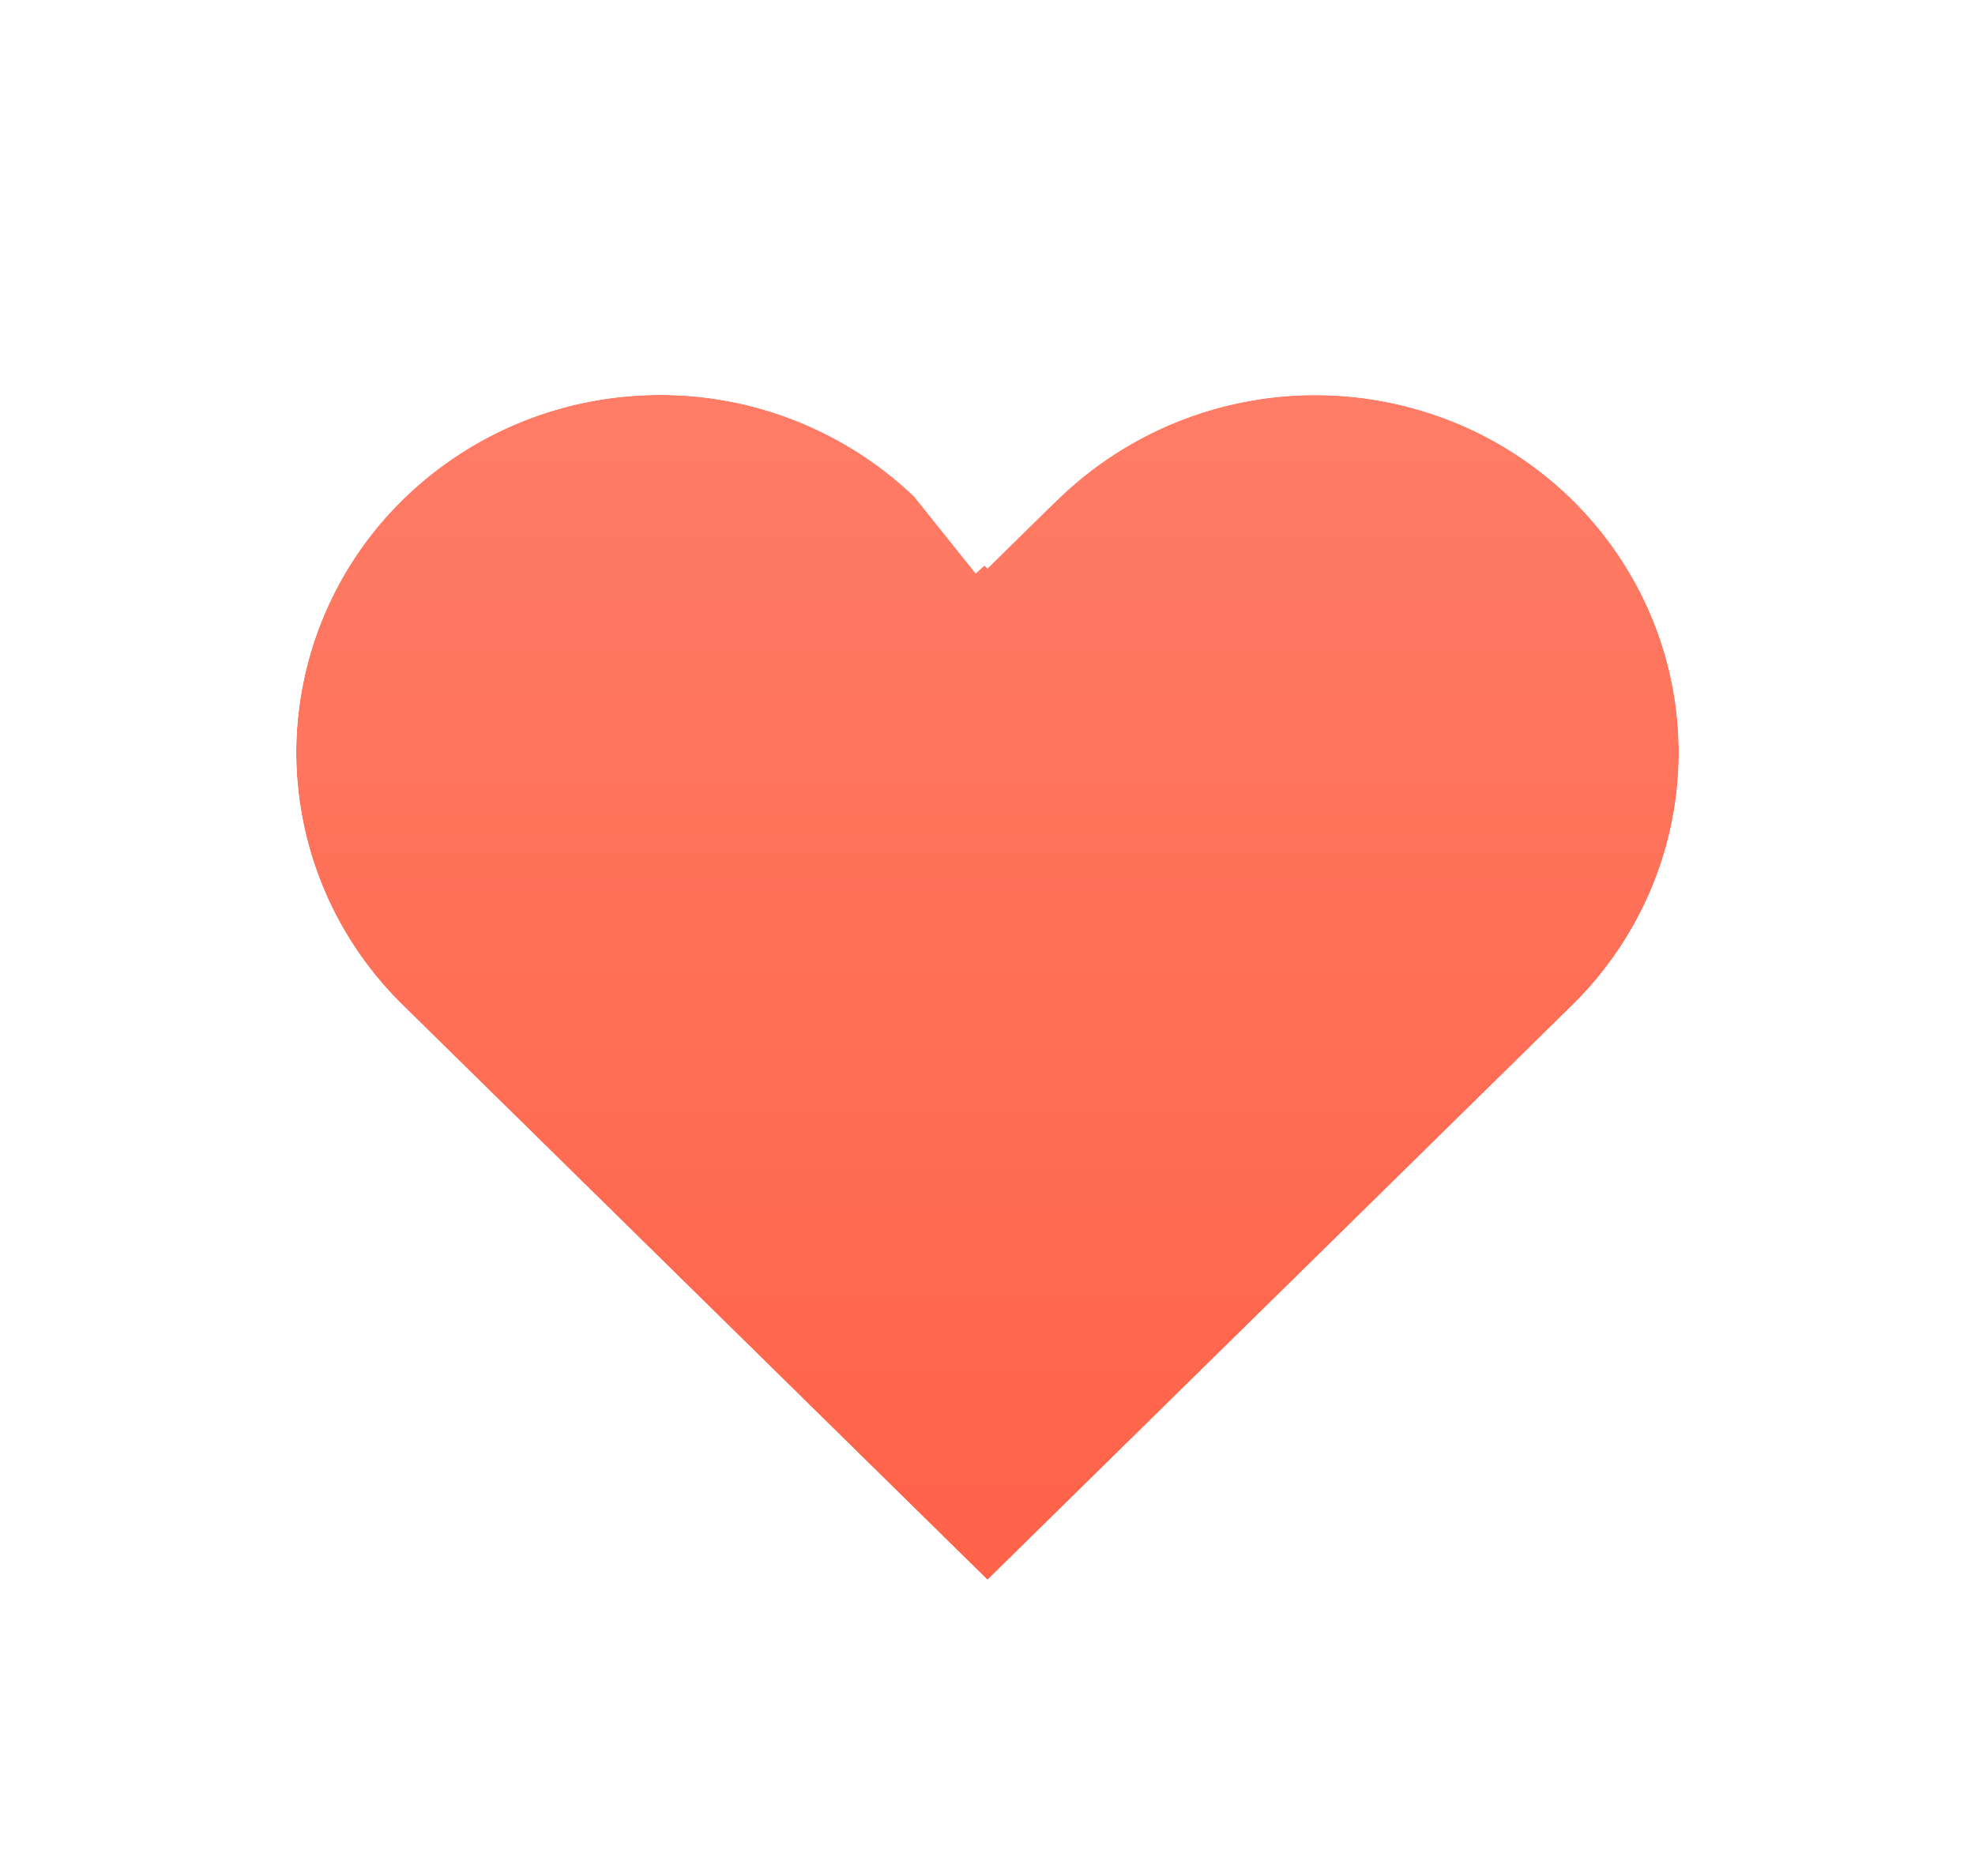 <svg width="20" height="19" fill="none" xmlns="http://www.w3.org/2000/svg"><g filter="url(#filter0_bd)"><path d="M15.92 4.06a3.69 3.69 0 00-1.195-.784 3.74 3.74 0 00-4.015.785l-.71.698-.71-.698A3.718 3.718 0 006.685 3c-.978 0-1.915.38-2.606 1.06A3.59 3.59 0 003 6.62c0 .96.388 1.882 1.08 2.56l.71.698L10 15l5.21-5.12.71-.698c.343-.337.614-.736.8-1.175a3.565 3.565 0 000-2.771 3.617 3.617 0 00-.8-1.175z" fill="url(#paint0_linear)"/><path d="M9.299 15.713l.7.69.702-.69 5.21-5.12.71-.698a4.616 4.616 0 001.02-1.5 4.567 4.567 0 000-3.548l-.922.389.922-.389a4.617 4.617 0 00-1.02-1.5 4.69 4.69 0 00-1.519-.997 4.74 4.74 0 00-5.093.998s0 0 0 0l-.01.009-.008-.01A4.718 4.718 0 006.685 2a4.718 4.718 0 00-3.307 1.348A4.59 4.59 0 002 6.62a4.59 4.59 0 001.378 3.274l.71.697 5.21 5.121z" stroke="#fff" stroke-width="2"/></g><defs><linearGradient id="paint0_linear" x1="10" y1="3" x2="10" y2="23.143" gradientUnits="userSpaceOnUse"><stop stop-color="#FF7C66"/><stop offset="1" stop-color="#FF5134"/></linearGradient><filter id="filter0_bd" x="-11" y="-11" width="42" height="40.804" filterUnits="userSpaceOnUse" color-interpolation-filters="sRGB"><feFlood flood-opacity="0" result="BackgroundImageFix"/><feGaussianBlur in="BackgroundImage" stdDeviation="6"/><feComposite in2="SourceAlpha" operator="in" result="effect1_backgroundBlur"/><feColorMatrix in="SourceAlpha" values="0 0 0 0 0 0 0 0 0 0 0 0 0 0 0 0 0 0 127 0"/><feOffset dy="1"/><feGaussianBlur stdDeviation="1"/><feColorMatrix values="0 0 0 0 0 0 0 0 0 0 0 0 0 0 0 0 0 0 0.1 0"/><feBlend in2="effect1_backgroundBlur" result="effect2_dropShadow"/><feBlend in="SourceGraphic" in2="effect2_dropShadow" result="shape"/></filter></defs></svg>